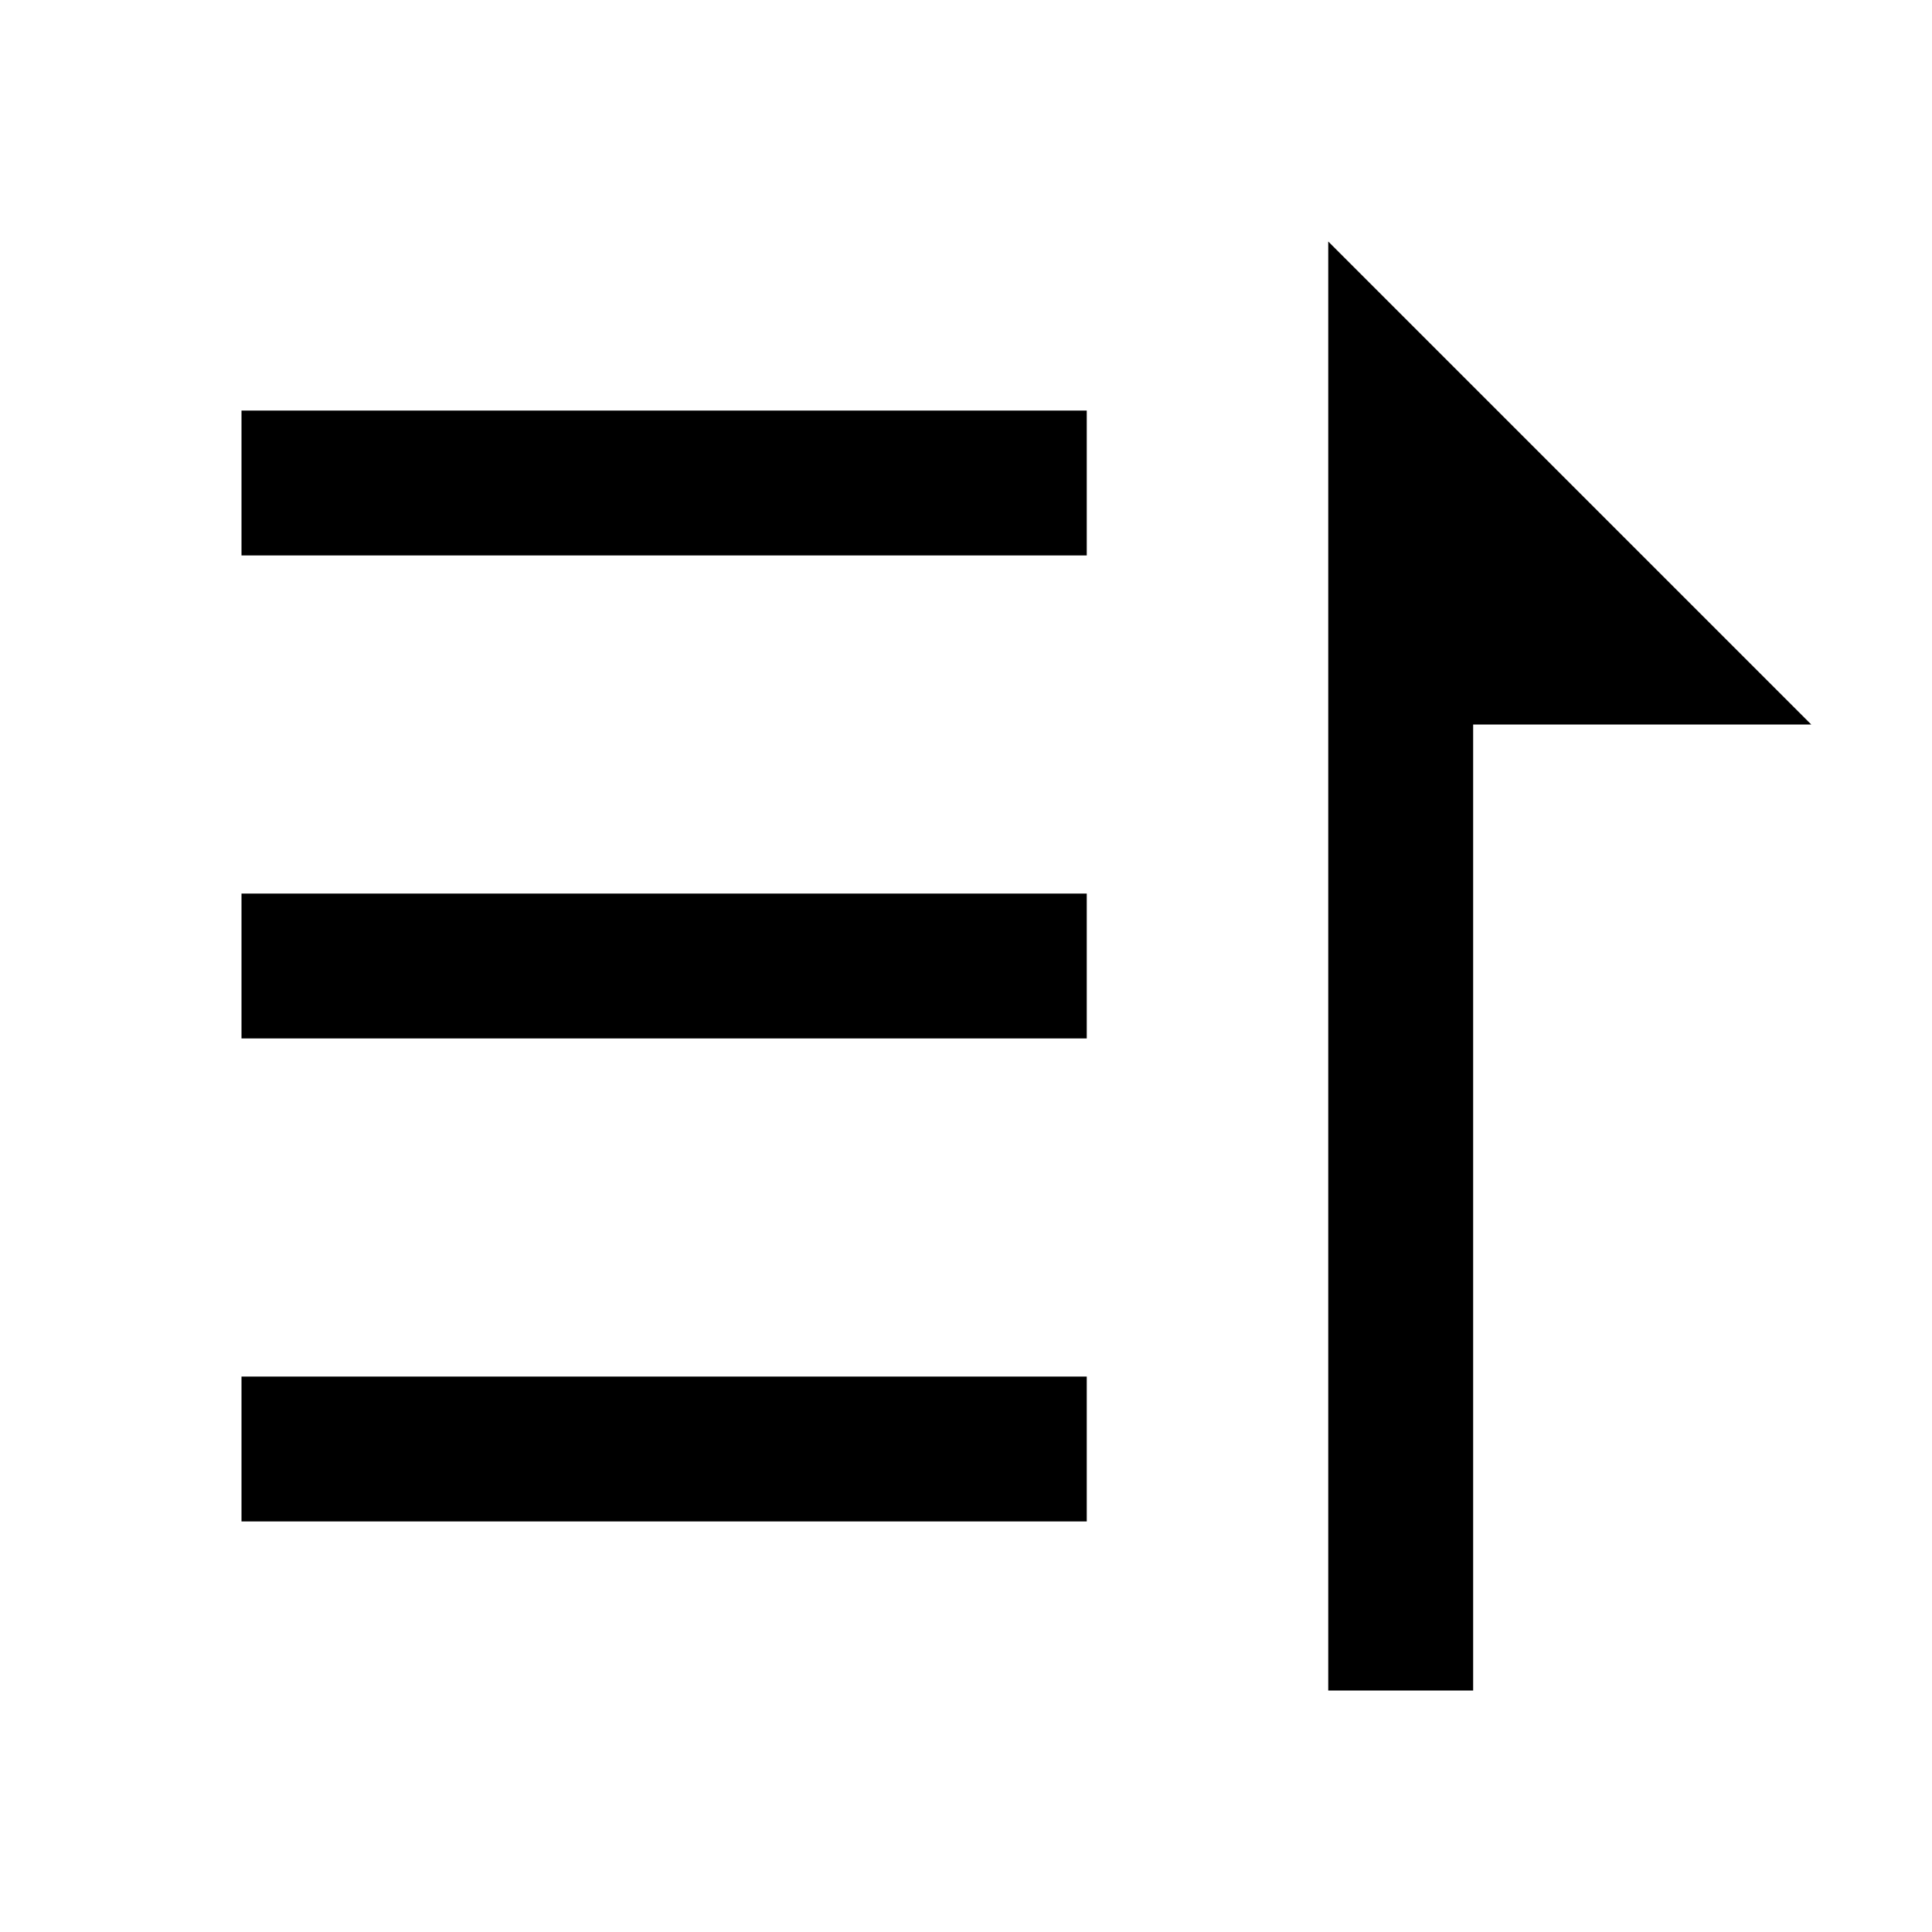 <svg width="16" height="16" viewBox="0 0 16 16" fill="none" xmlns="http://www.w3.org/2000/svg">
<path fill-rule="evenodd" clip-rule="evenodd" d="M11 2L15 6H12.2V14H11V6V4V2ZM9 3.4H2V4.6H9V3.4ZM9 7.4H2V8.6H9V7.4ZM2 11.4H9V12.6H2V11.4Z" fill="black"/>
</svg>
